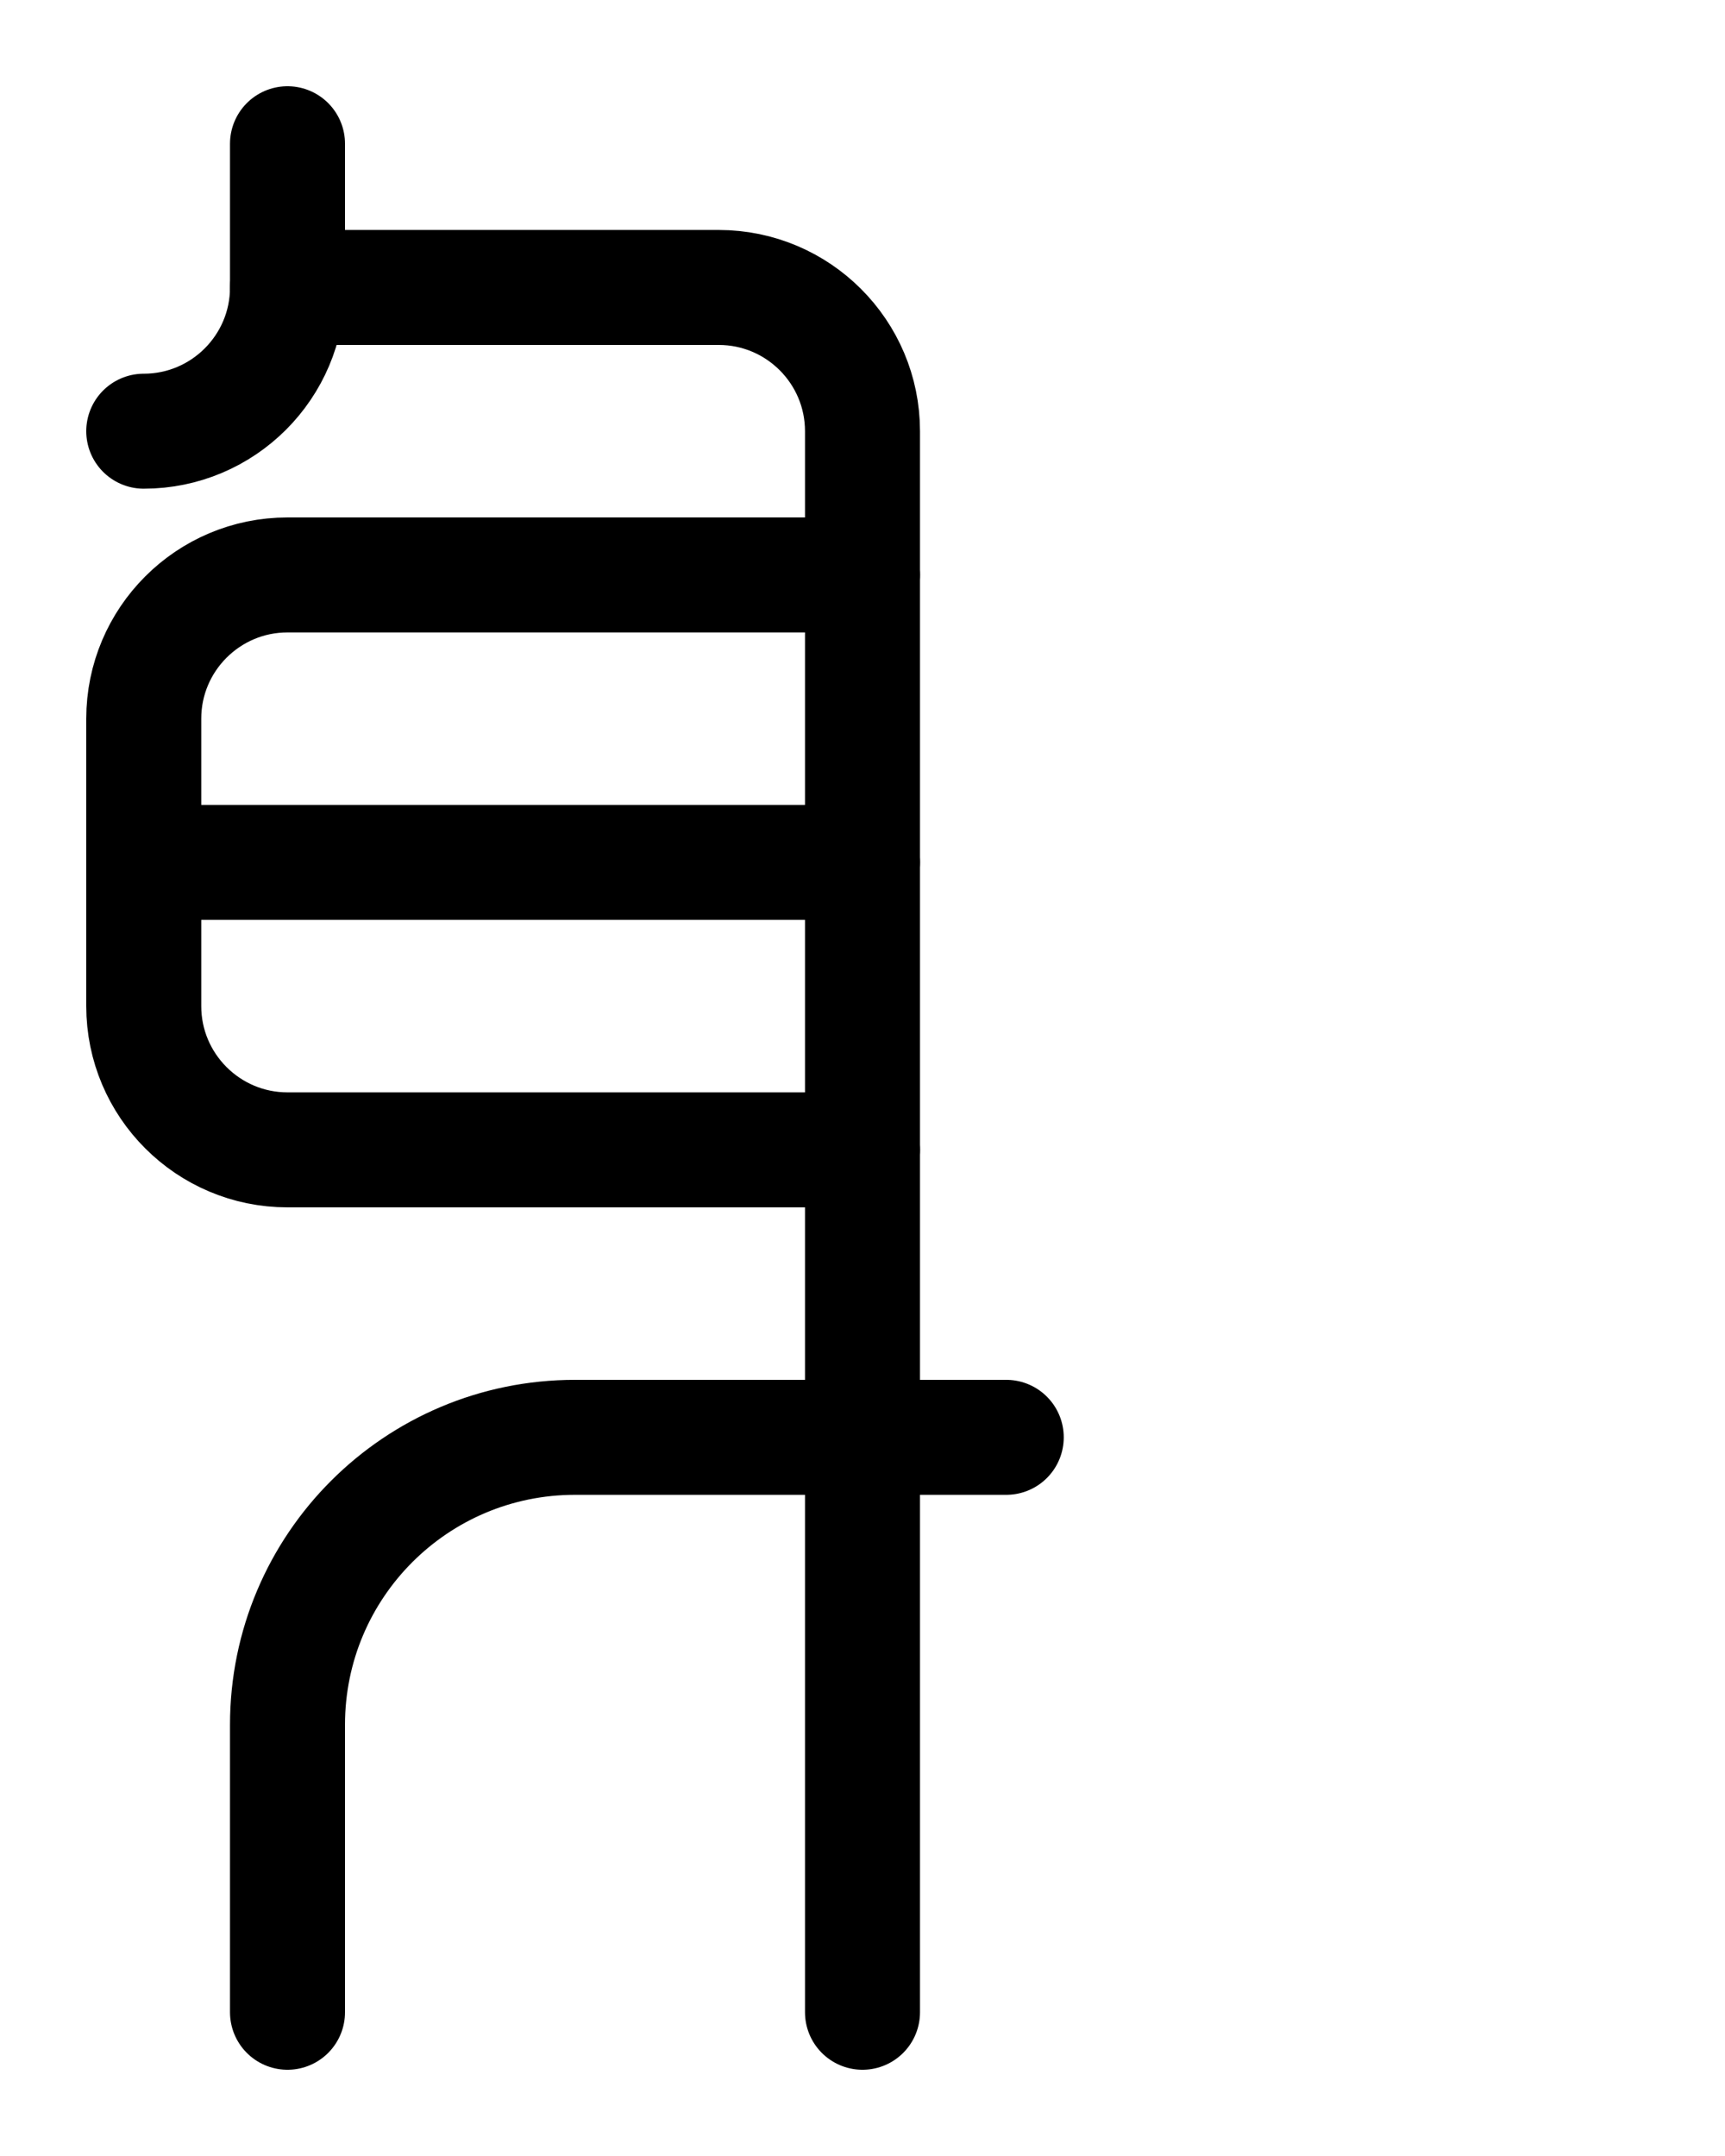 <?xml version="1.0" encoding="utf-8"?>
<!-- Generator: Adobe Illustrator 26.0.0, SVG Export Plug-In . SVG Version: 6.00 Build 0)  -->
<svg version="1.1" id="图层_1" xmlns="http://www.w3.org/2000/svg" xmlns:xlink="http://www.w3.org/1999/xlink" x="0px" y="0px"
	 viewBox="0 0 720 900" style="enable-background:new 0 0 720 900;" xml:space="preserve">
<style type="text/css">
	.st0{fill:none;stroke:#000000;stroke-width:48;stroke-linecap:round;stroke-linejoin:round;stroke-miterlimit:10;}
</style>
<path class="st0" d="M120,120h180c33.1,0,60,26.9,60,60v660"/>
<path class="st0" d="M60,180c33.1,0,60-26.9,60-60V60"/>
<line class="st0" x1="60" y1="360" x2="360" y2="360"/>
<path class="st0" d="M360,240H120c-33.1,0-60,26.9-60,60v120c0,33.1,26.9,60,60,60h240"/>
<path class="st0" d="M420,600H240c-66.3,0-120,53.7-120,120v120"/>
</svg>
